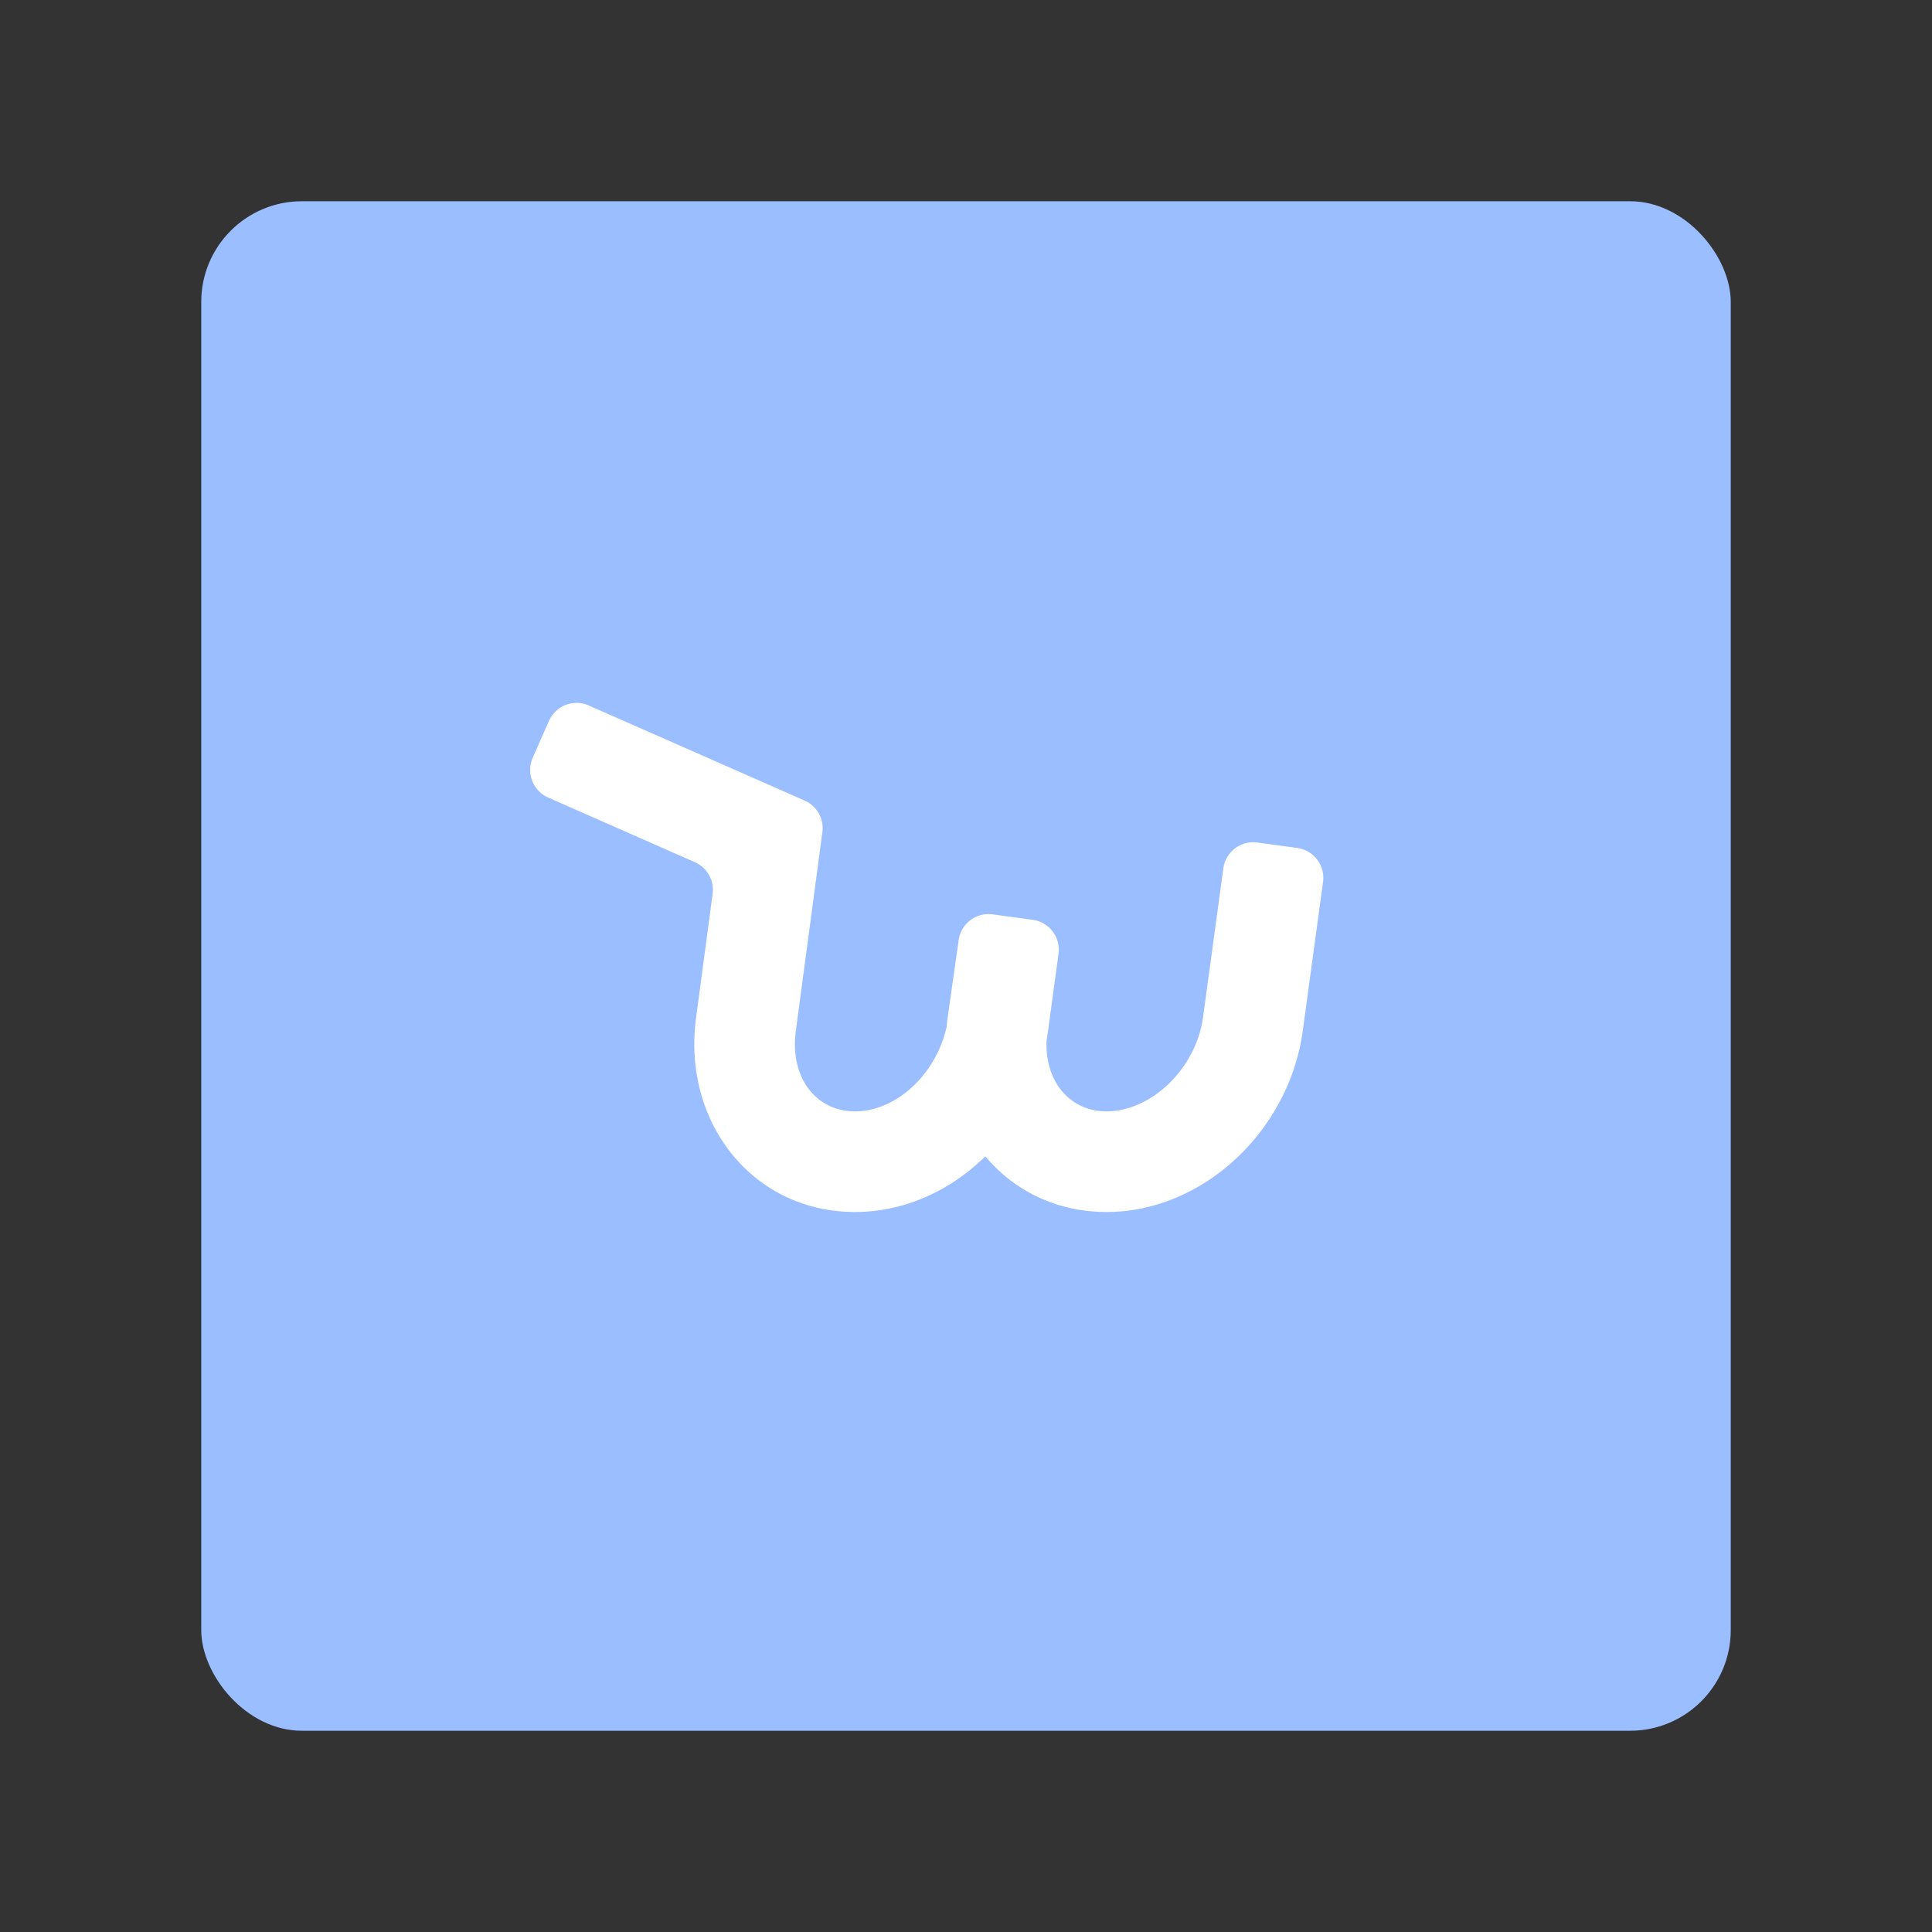 <svg xmlns="http://www.w3.org/2000/svg" width="192" height="192" fill="none"><rect width="100%" height="100%" fill="#333333" stroke="none"/><rect width="152" height="152" x="20" y="20" fill="#9ABEFF" rx="10"/><path fill="#fff" d="M109.96 120.447c9.591 0 18.151-8.054 19.509-18.02l2.014-14.78a3 3 0 0 0-2.568-3.378l-3.963-.54a3 3 0 0 0-3.378 2.568l-2.014 14.78c-.703 5.161-5.176 9.37-9.6 9.37-3.593 0-6.136-2.907-5.953-7.081.057-.311.106-.625.149-.94l1.039-7.64a3 3 0 0 0-2.569-3.377l-3.98-.54a3 3 0 0 0-3.375 2.55l-1.087 7.658c-.044.32-.08.639-.107.957-1.066 4.79-5.051 8.413-9.113 8.413-3.858 0-6.507-3.351-5.872-8.021l2.436-18.235.199-1.489a3 3 0 0 0-1.764-3.143l-21.454-9.45a3 3 0 0 0-3.955 1.537l-1.612 3.66a3 3 0 0 0 1.536 3.955l14.578 6.421a3 3 0 0 1 1.764 3.143l-1.638 12.265c-1.42 10.445 5.624 19.357 15.782 19.357 4.916 0 9.487-2.116 12.956-5.531 2.851 3.4 7.073 5.531 12.04 5.531Z"/></svg>
